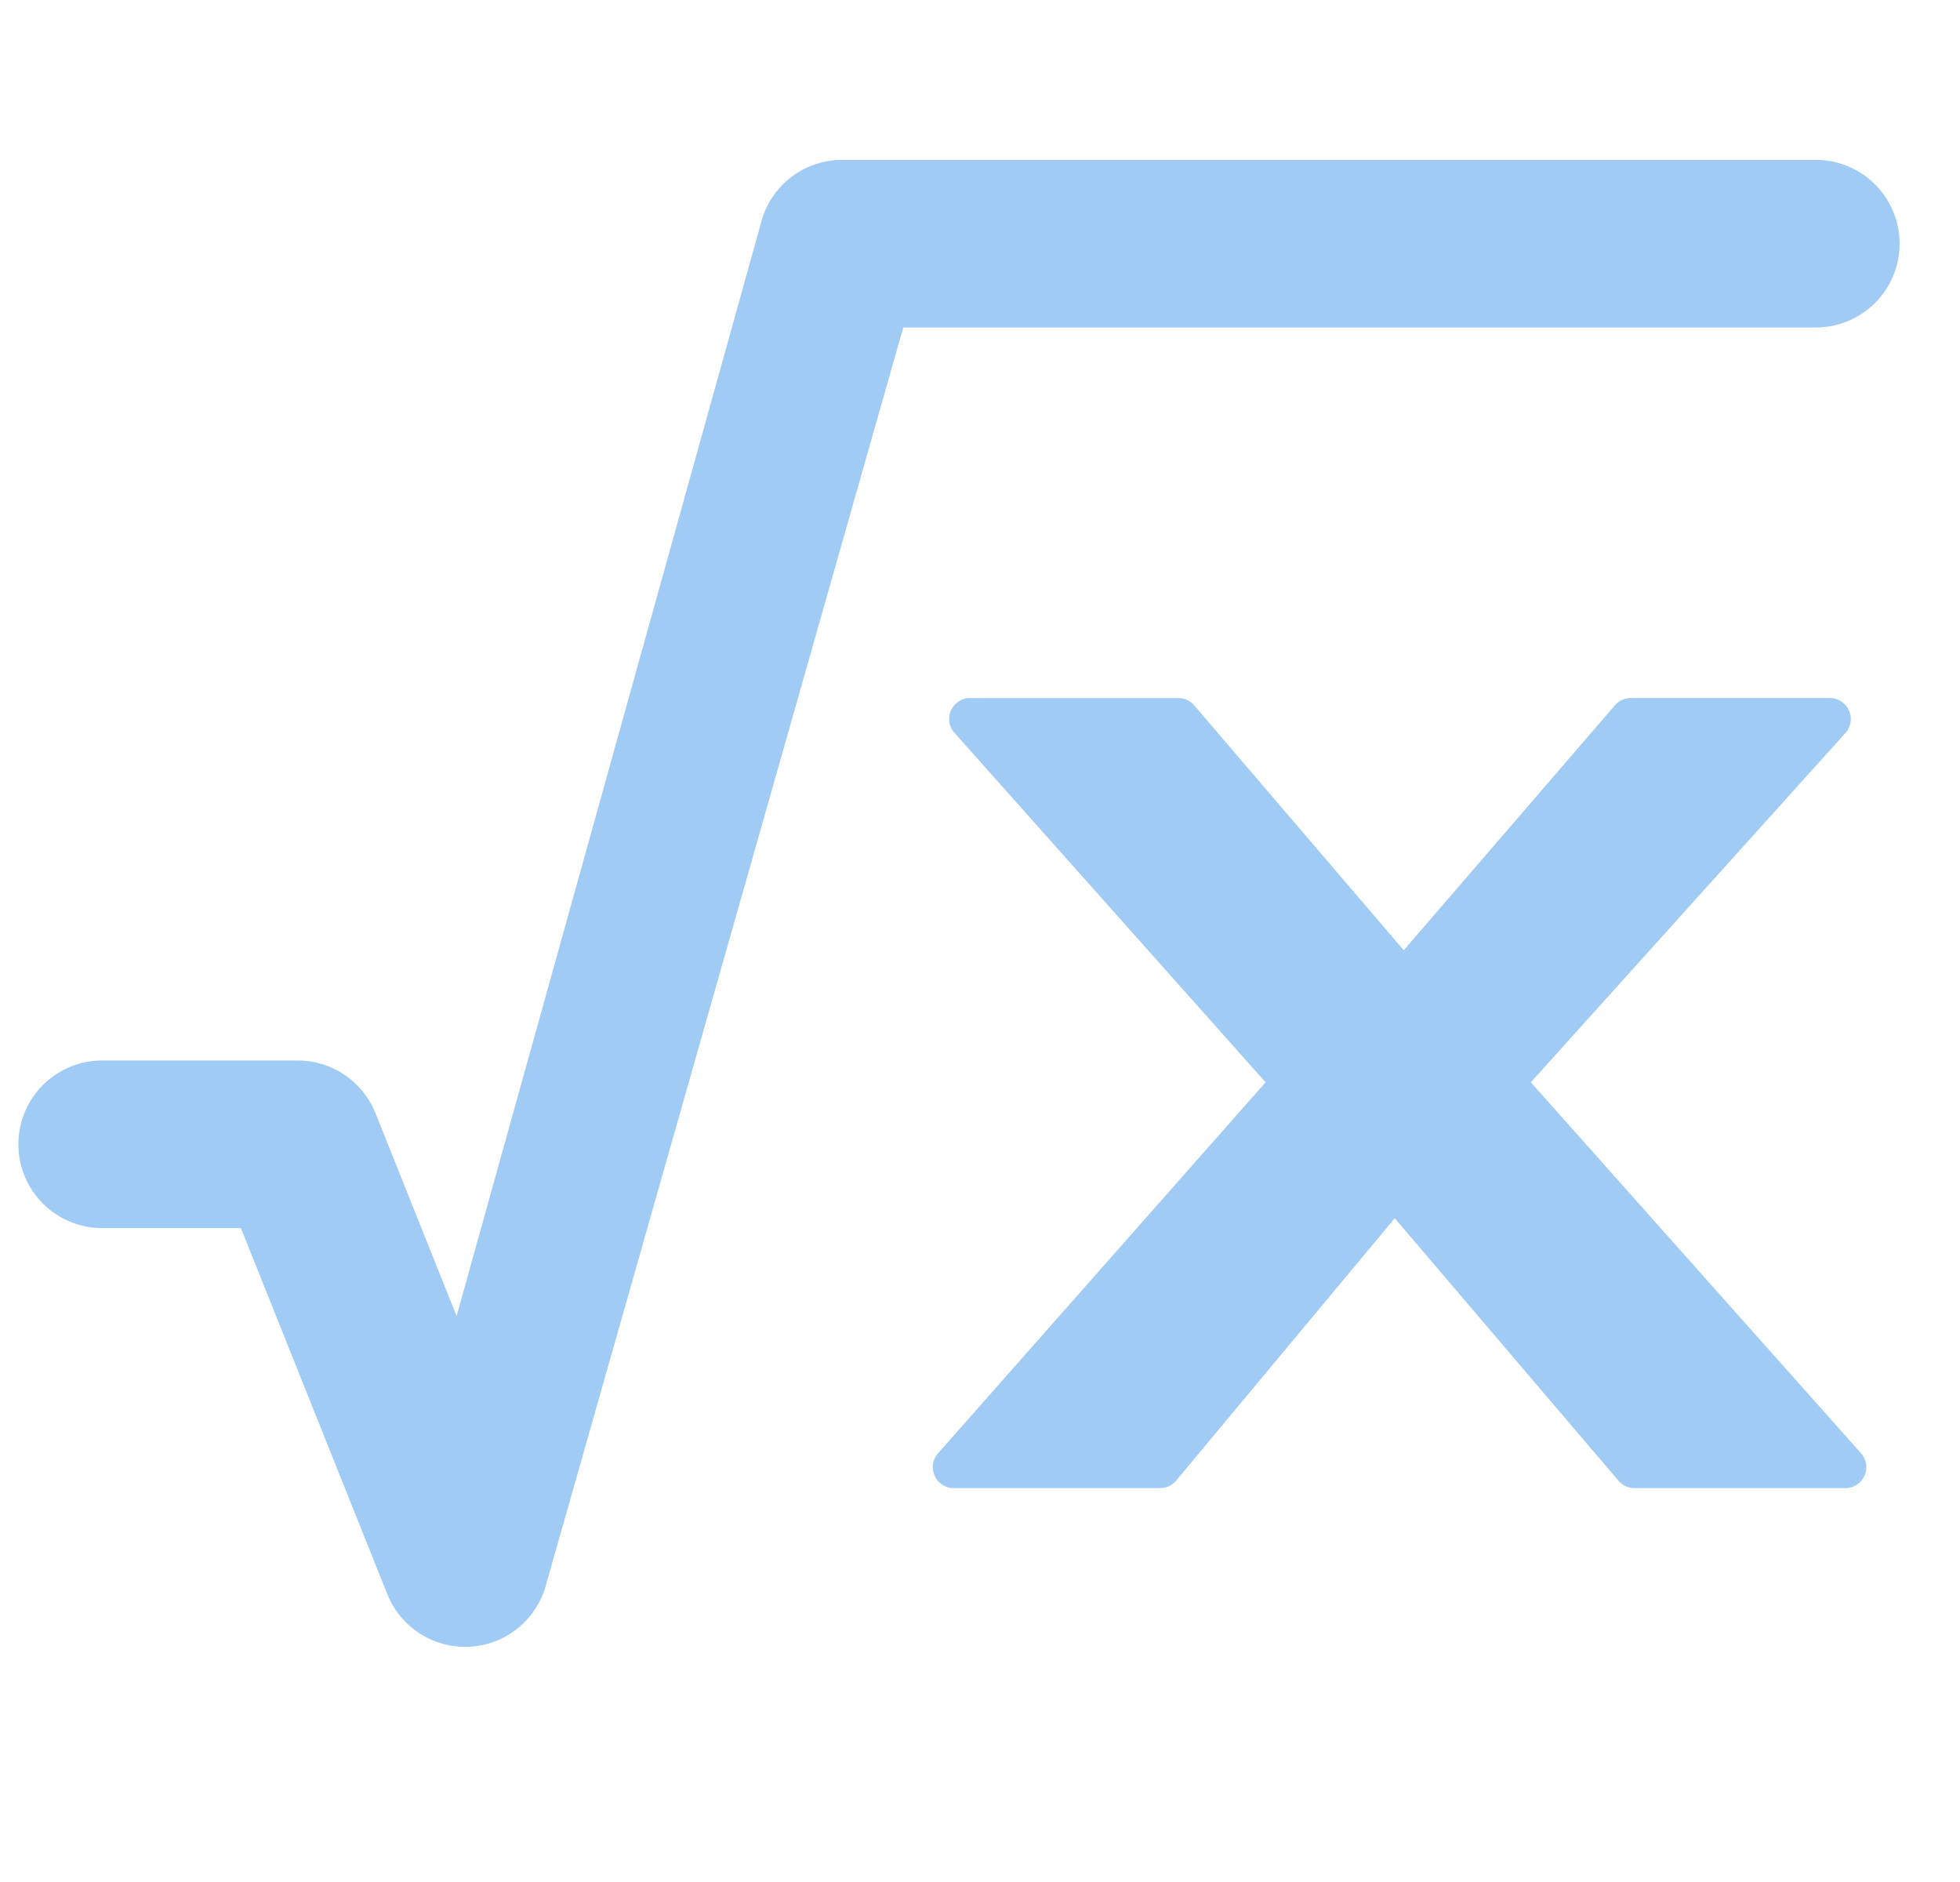 <svg xmlns="http://www.w3.org/2000/svg" width="25" height="24" viewBox="0 0 25 24">
    <path fill="#A0CBF5" fill-rule="nonzero" d="M23.161 4.177h-11.64L6.95 20.26a1.07 1.07 0 0 1-.98.741h-.037a1.07 1.07 0 0 1-.992-.67l-1.868-4.67h-1.77a1.068 1.068 0 1 1 0-2.137h2.494c.436 0 .83.266.992.671l1.035 2.588 3.9-14.002a1.068 1.068 0 0 1 1.017-.742h12.42a1.068 1.068 0 1 1 0 2.137zm.576 14.355l-4.211-4.73 4.013-4.455a.268.268 0 0 0-.198-.446H20.8a.269.269 0 0 0-.201.093l-2.694 3.124-2.673-3.123a.266.266 0 0 0-.203-.093h-2.655a.266.266 0 0 0-.199.444l3.968 4.456-4.178 4.731a.268.268 0 0 0-.043.287c.043.096.139.157.243.157h2.632c.079 0 .154-.035.205-.096l2.788-3.346 2.855 3.349c.05.06.125.093.203.093h2.69a.267.267 0 0 0 .199-.445z"/>
</svg>
